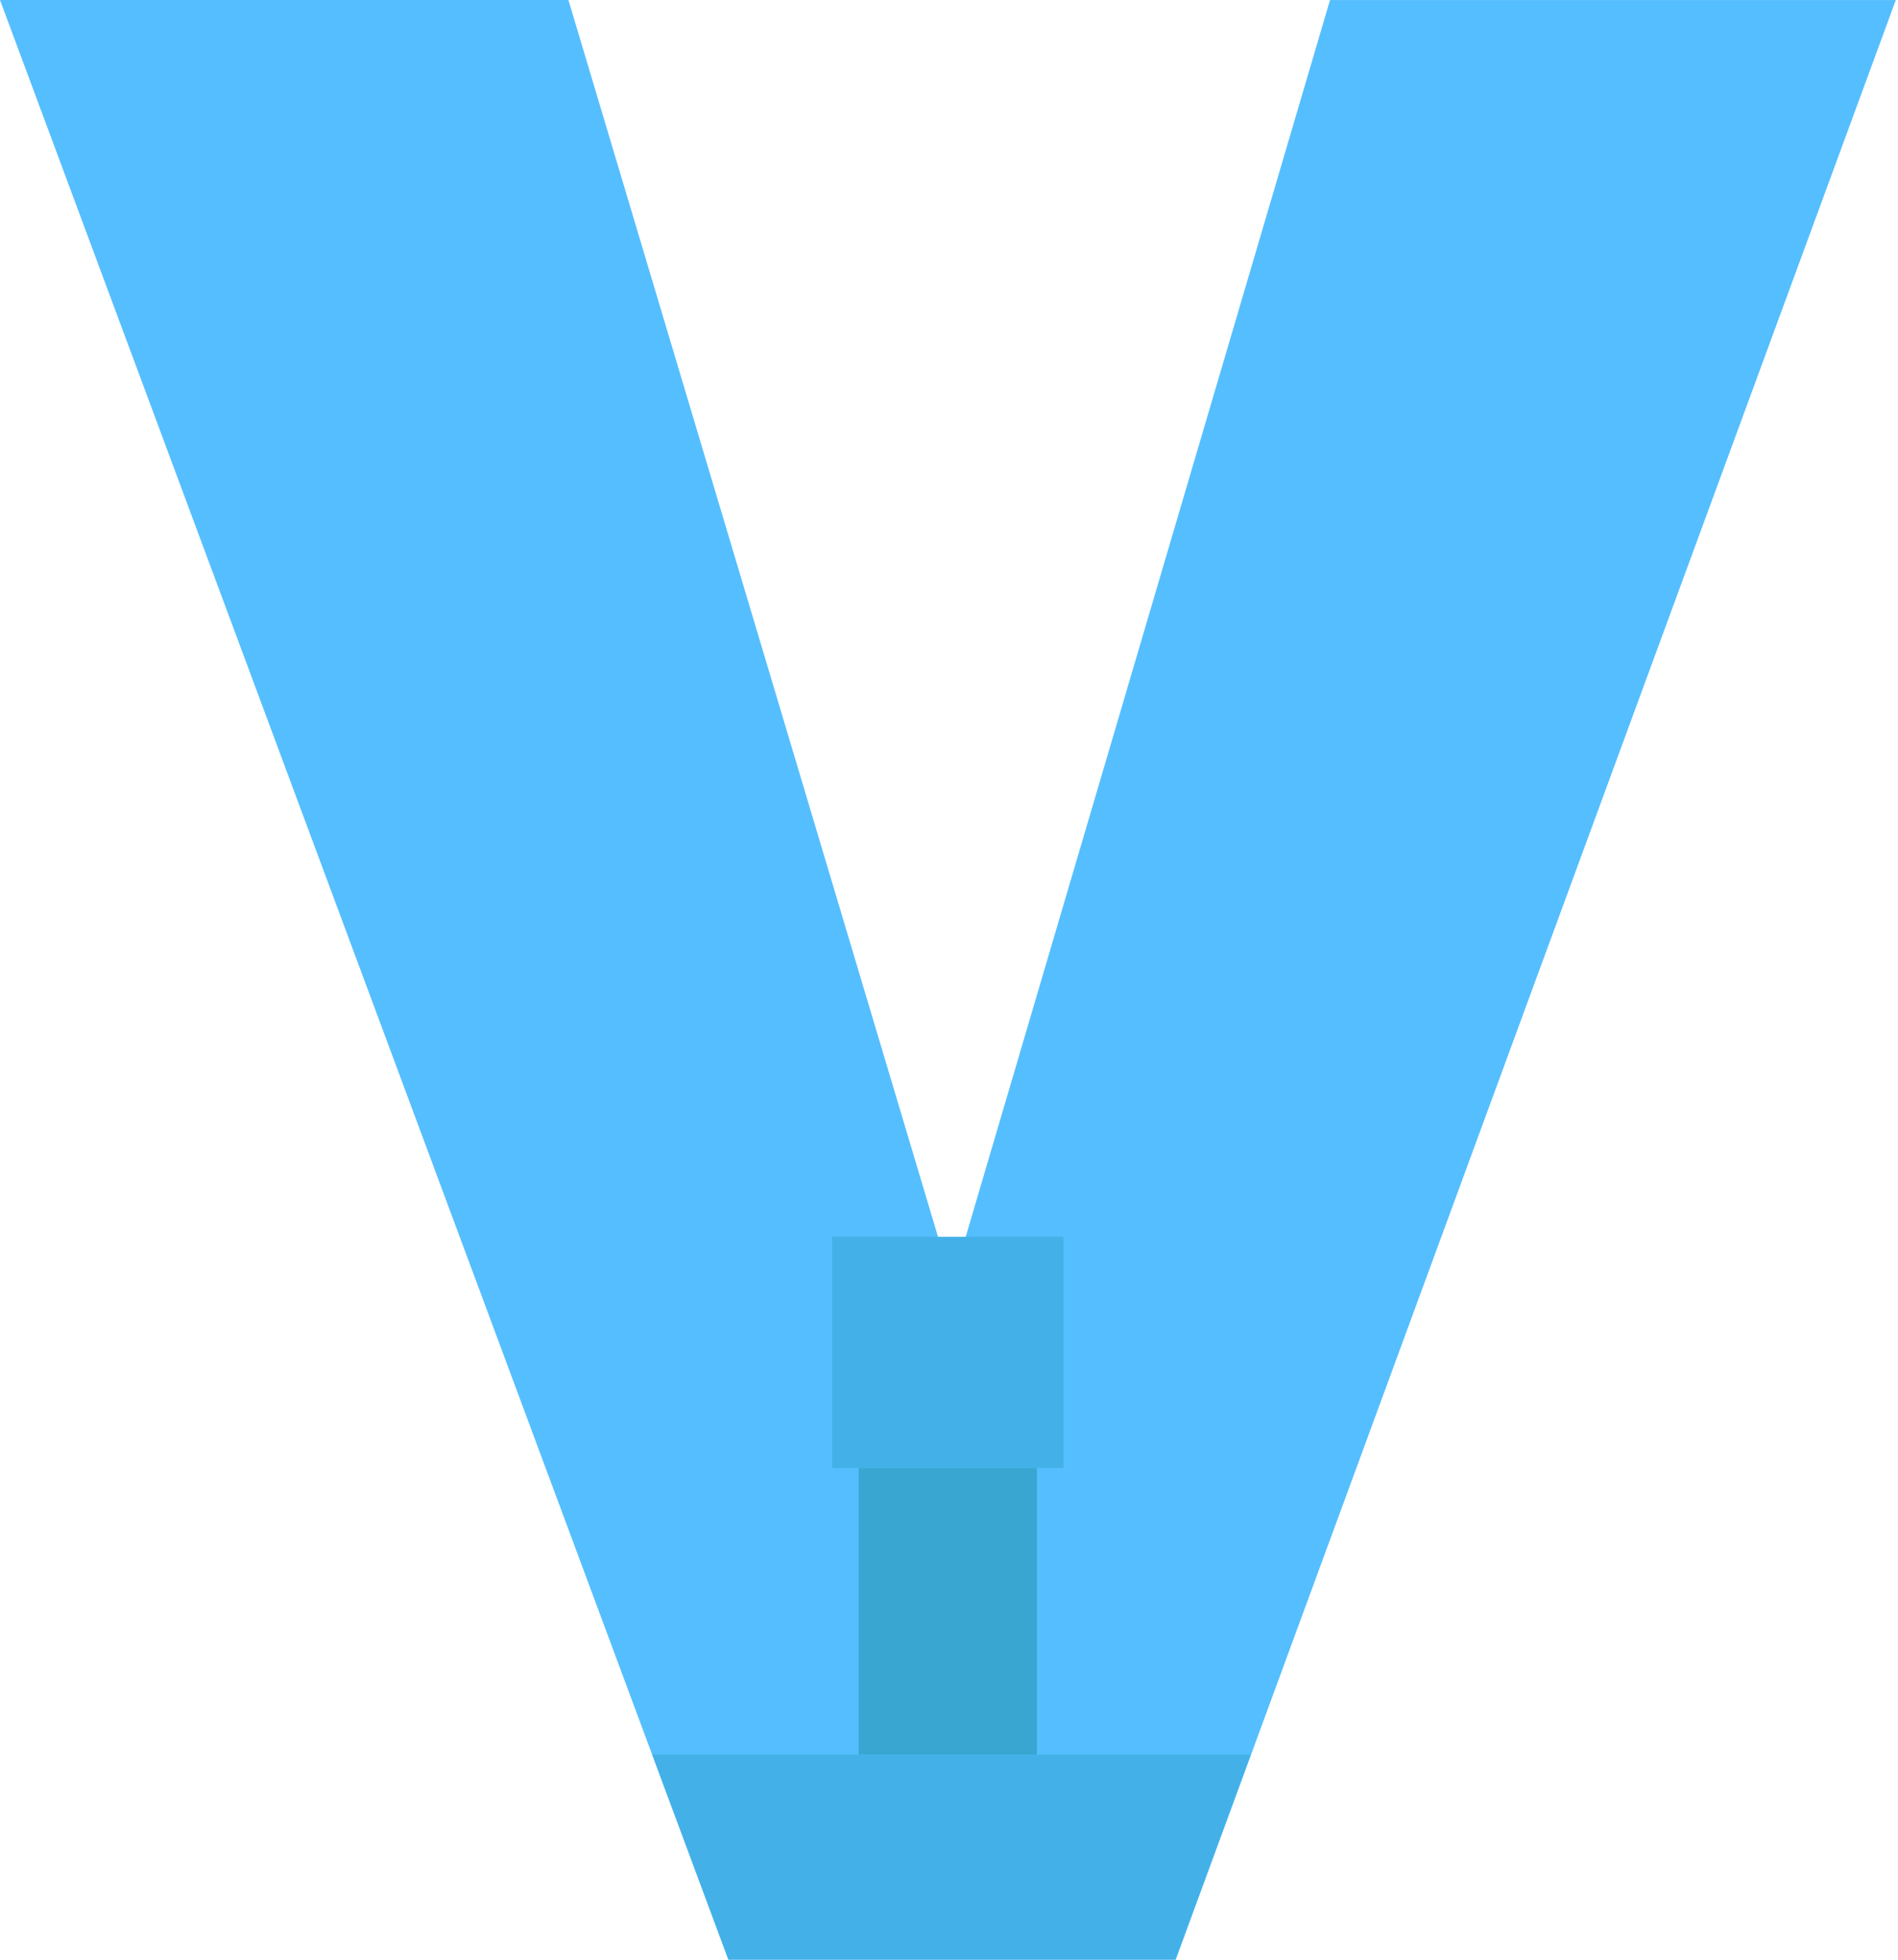 <svg width="738" height="762" viewBox="0 0 738 762" fill="none" xmlns="http://www.w3.org/2000/svg">
<path d="M221.02 0L370.15 498.92L517.15 0.02H737.15L457.15 761.78H283.21L0 0H221.02Z" fill="#55BEFF"/>
<path d="M370.16 682.03H253.6L283.25 761.77H370.16V682.03Z" fill="#43B1E8"/>
<path d="M486.37 682.03H370.16V761.77H457.06L486.37 682.03Z" fill="#43B1E8"/>
<path d="M403.201 570.68H333.891V682.04H403.201V570.68Z" fill="#39A6D1"/>
<path d="M413.5 480.77H323.59V570.68H413.5V480.77Z" fill="#43B1E8"/>
</svg>

